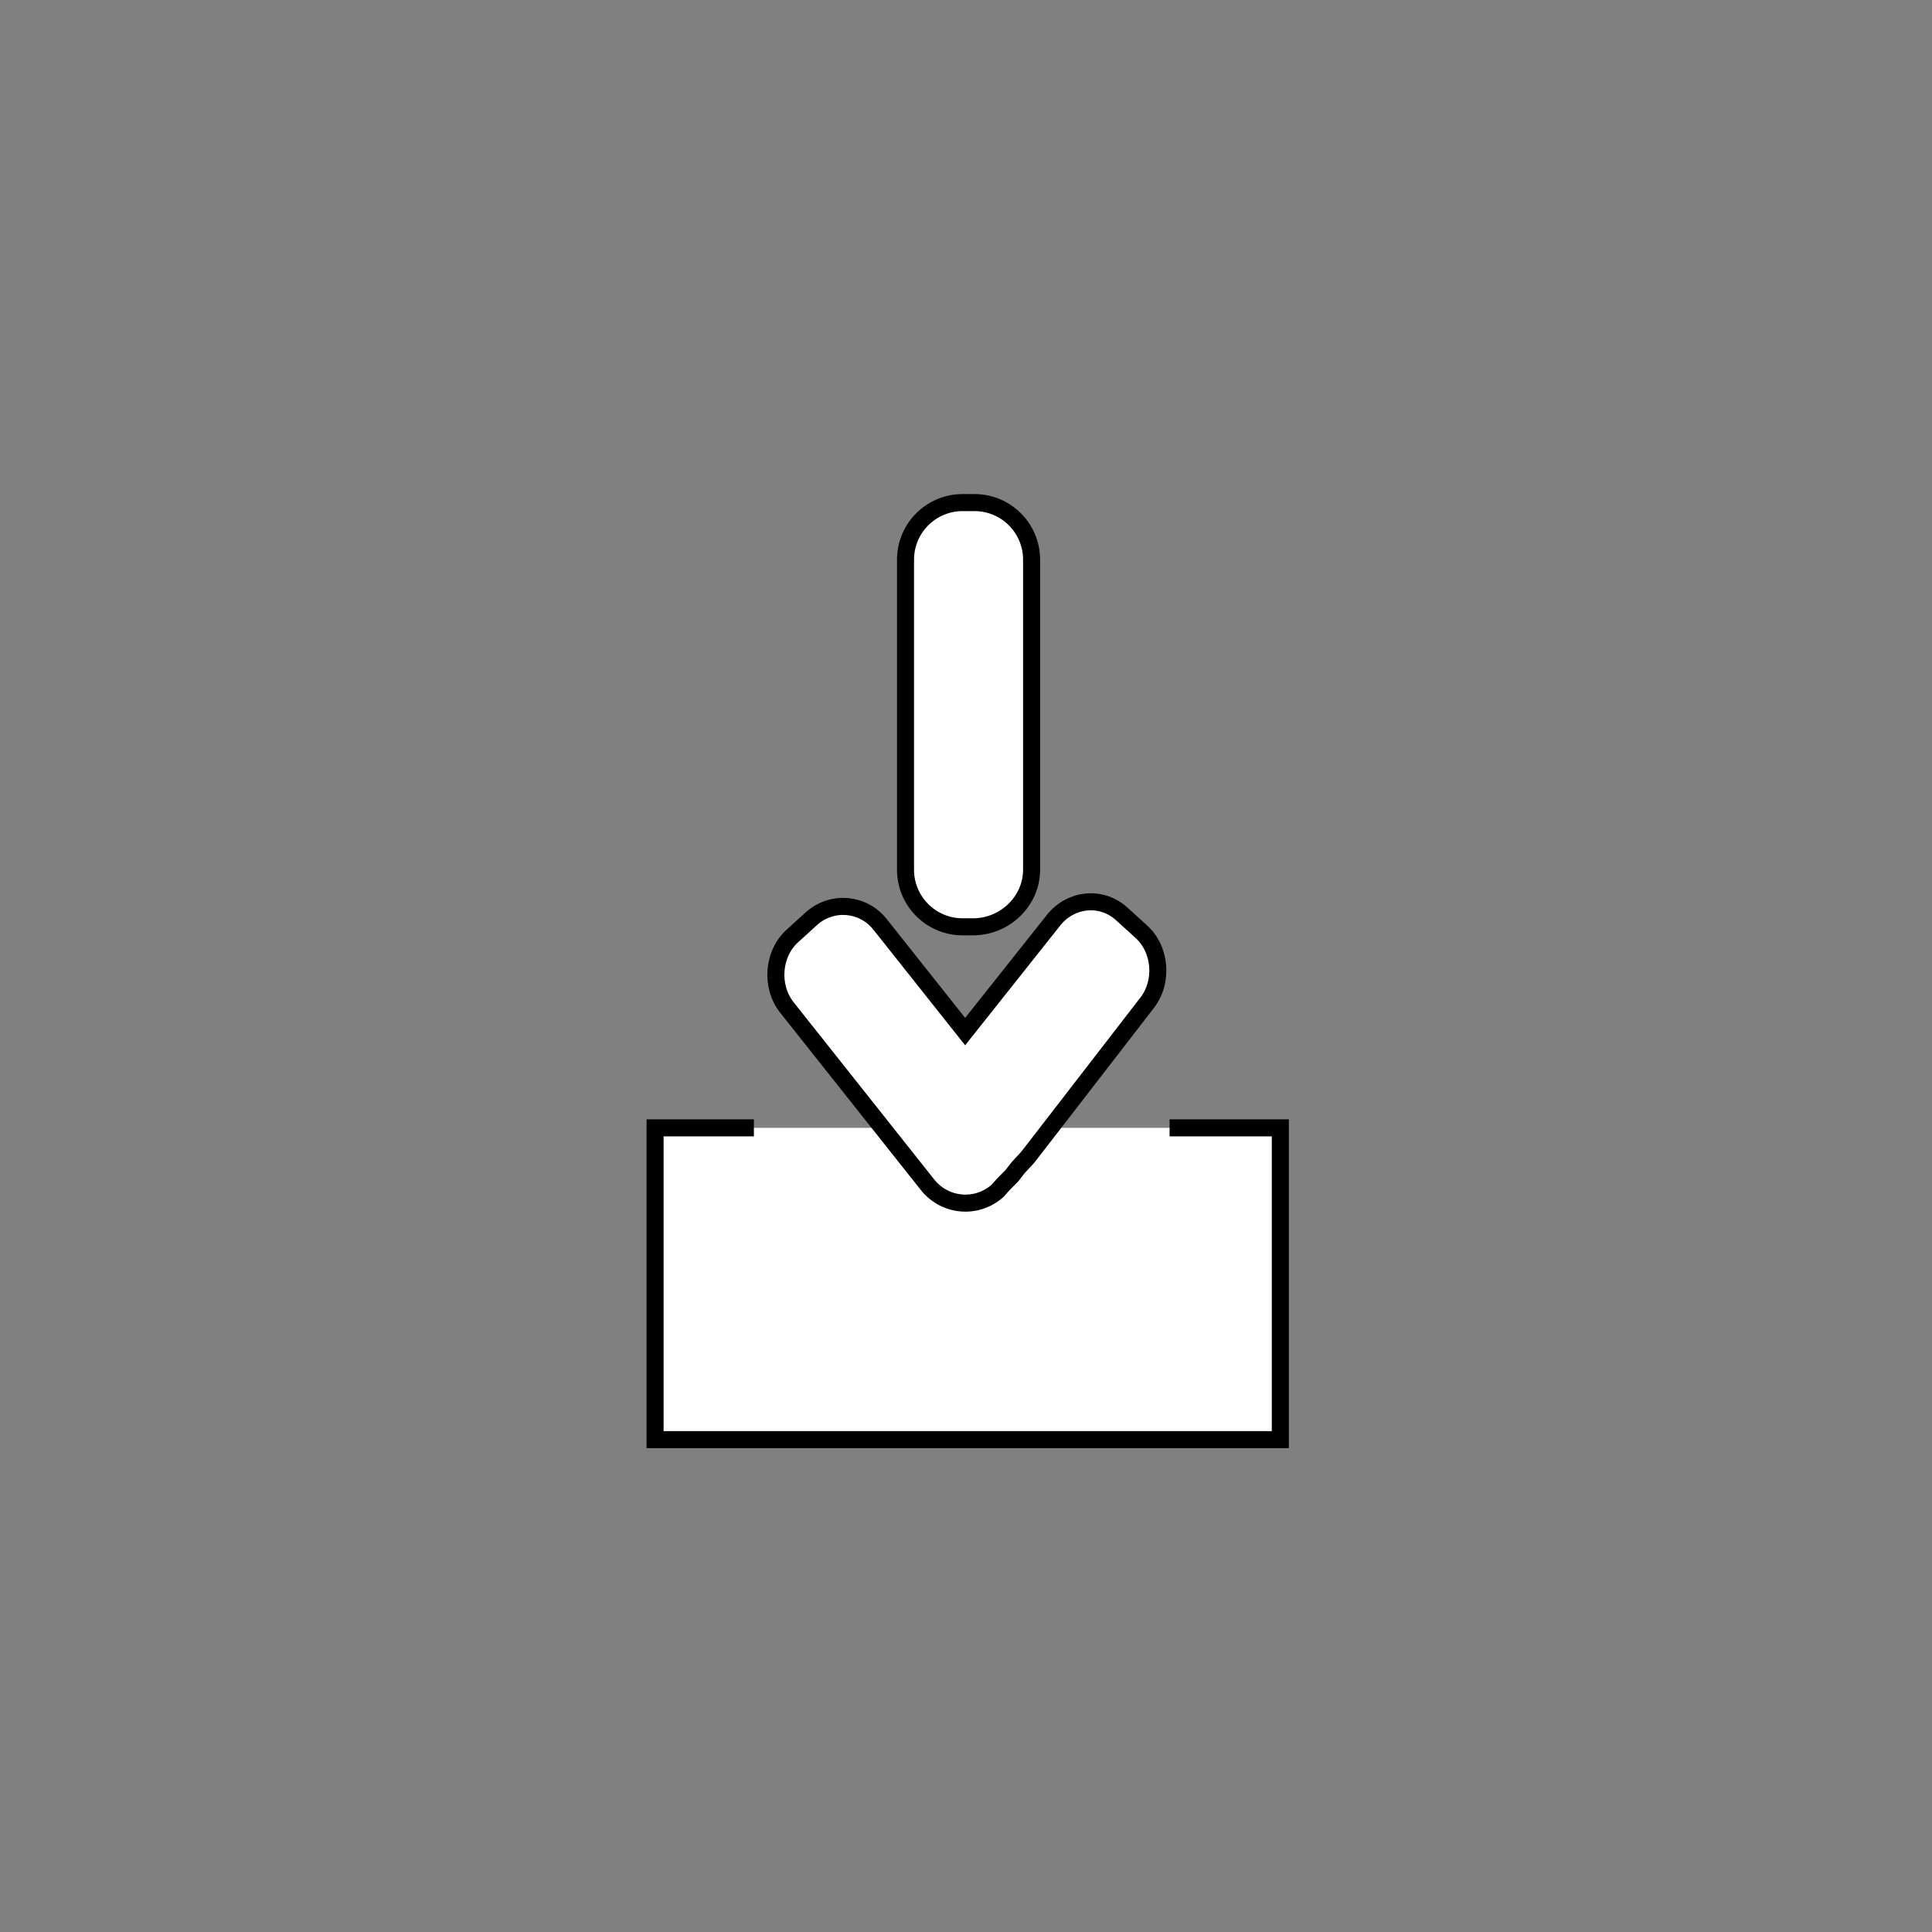 <?xml version="1.0" encoding="utf-8"?>
<!-- Generator: Adobe Illustrator 19.0.0, SVG Export Plug-In . SVG Version: 6.00 Build 0)  -->
<svg version="1.1" id="Calque_1" xmlns="http://www.w3.org/2000/svg" xmlns:xlink="http://www.w3.org/1999/xlink" x="0px" y="0px"
	 viewBox="0 0 226.8 226.8" style="enable-background:new 0 0 226.8 226.8;" xml:space="preserve">
<rect x="0" y="0" width="226.8" height="226.8" fill="#808080" stroke="none"/>
<style type="text/css">
	.st0{fill:#FFFFFF;stroke:#000000;stroke-width:2;stroke-miterlimit:10;}
</style>
<polyline id="XMLID_33_" class="st0" points="137.3,132.4 150.3,132.4 150.3,169 76.9,169 76.9,132.4 84.9,132.4 88.5,132.4 "/>
<path id="XMLID_29_" class="st0" d="M121.1,102.1V65.7c0-3.7-3-6.7-6.7-6.7H113c-3.7,0-6.7,3-6.7,6.7v36.4c0,3.7,3,6.7,6.7,6.7h1.4
	C118.1,108.7,121.1,105.7,121.1,102.1z"/>
<path id="XMLID_28_" class="st0" d="M108.9,139.1l-16.5-20.8c-2-2.5-1.7-6.4,0.7-8.5l2.2-2c2.4-2.1,6-1.8,8,0.7l10,12.6l10.4-13.1
	c2-2.5,5.6-2.9,8-0.7l2.2,2c2.4,2.1,2.7,6,0.7,8.5L121,135.4c-0.6,0.8-0.8,0.9-1.5,1.7l-0.7,0.9c-0.4,0.4-1.2,1.2-1.7,1.8l0,0
	C114.6,142,110.9,141.6,108.9,139.1z"/>
</svg>
